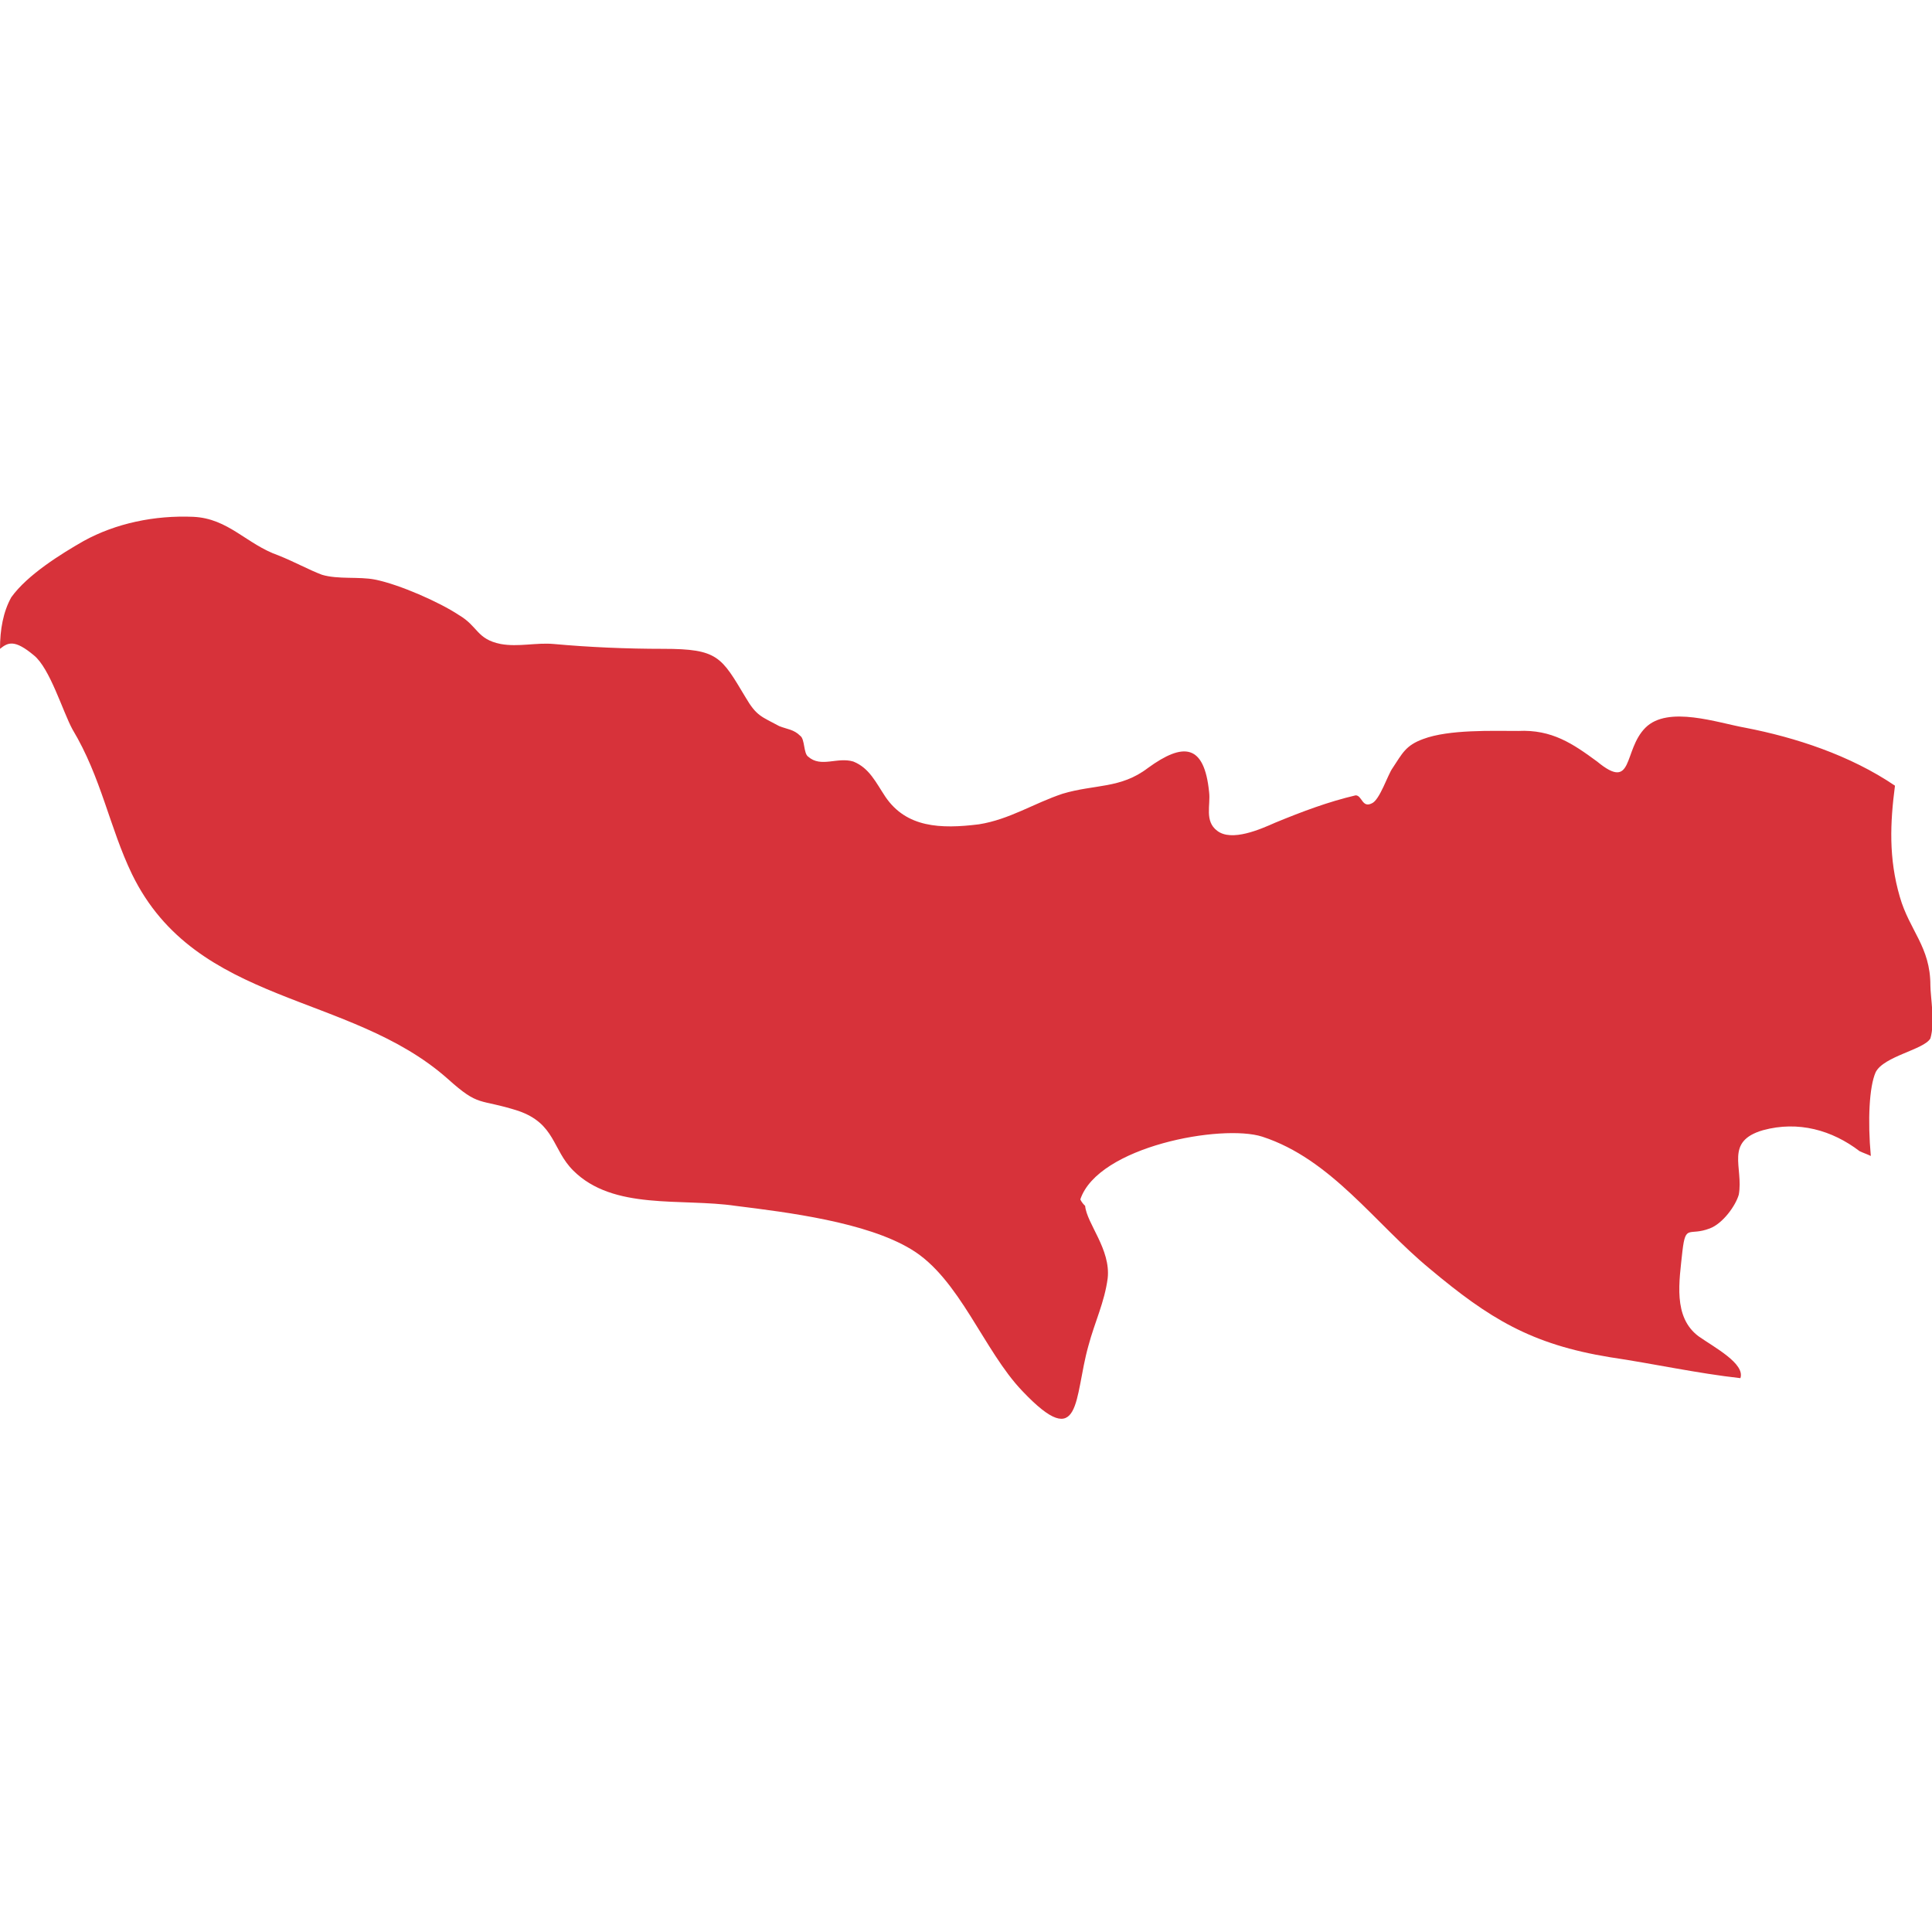 <?xml version="1.0" encoding="utf-8"?>
<!-- Generator: Adobe Illustrator 28.0.0, SVG Export Plug-In . SVG Version: 6.00 Build 0)  -->
<svg version="1.1" id="_レイヤー_2" xmlns="http://www.w3.org/2000/svg" xmlns:xlink="http://www.w3.org/1999/xlink" x="0px"
	 y="0px" viewBox="0 0 120 120" style="enable-background:new 0 0 120 120;" xml:space="preserve">
<style type="text/css">
	.st0{fill:#D7323A;}
</style>
<path class="st0" d="M119.9,61.2c0-2.4-1.3-3.4-1.9-5.5c-0.7-2.4-0.6-4.6-0.3-6.9c-2.8-1.9-6.2-3-9.3-3.6c-1.7-0.3-4.8-1.4-6.2,0
	c-1.4,1.4-0.7,4-3,2.1c-1.5-1.1-2.8-2-4.9-1.9c-1.6,0-4.3-0.1-5.9,0.5c-1.1,0.4-1.3,0.9-1.9,1.8c-0.3,0.4-0.8,2-1.3,2.2
	c-0.6,0.3-0.6-0.5-1-0.5c-1.7,0.4-3.3,1-5,1.7c-0.9,0.4-2.7,1.2-3.6,0.5c-0.8-0.6-0.4-1.6-0.5-2.4c-0.3-3-1.6-3.1-3.8-1.5
	c-1.7,1.3-3.3,1-5.3,1.6c-1.8,0.6-3.3,1.6-5.2,1.9c-2.4,0.3-4.5,0.2-5.8-1.7c-0.6-0.9-1-1.8-2-2.2c-1-0.3-2,0.4-2.8-0.3
	c-0.3-0.2-0.2-1.1-0.5-1.3c-0.4-0.4-0.8-0.4-1.3-0.6c-1.1-0.6-1.4-0.6-2.1-1.8c-1.5-2.5-1.7-3-5.1-3c-2.3,0-4.6-0.1-6.8-0.3
	c-1.1-0.1-2.2,0.2-3.3,0c-1.5-0.3-1.4-1.1-2.6-1.8c-1.2-0.8-3.7-1.9-5.2-2.2c-1-0.2-2.3,0-3.3-0.3c-0.8-0.3-1.7-0.8-2.7-1.2
	c-2-0.7-3.1-2.3-5.3-2.4c-2.4-0.1-4.8,0.4-6.8,1.5c-1.4,0.8-3.5,2.1-4.5,3.5C0.2,38,0,39.1,0,40.3c0.5-0.4,0.9-0.6,2.1,0.4
	c1,0.8,1.8,3.5,2.4,4.6c1.8,3,2.3,6.1,3.7,9c4,8.2,13.5,7.3,19.6,12.7c2,1.8,1.9,1.2,4.4,2c2.3,0.8,2.1,2.4,3.4,3.7
	c2.5,2.5,6.7,1.7,10.1,2.2c3.2,0.4,8.1,1,10.9,2.7c3,1.8,4.5,6.3,6.9,8.8c3.7,3.9,3.2,0.4,4.1-2.8c0.4-1.5,1-2.7,1.2-4.2
	c0.2-1.8-1.3-3.4-1.4-4.5c-0.1-0.1-0.2-0.2-0.3-0.4c1.1-3.3,8.8-4.7,11.3-3.9c4.3,1.4,7,5.4,10.4,8.2c3.7,3.1,6.3,4.7,11.2,5.5
	c2.7,0.4,5.4,1,8.1,1.3c0.3-0.9-1.6-1.9-2.6-2.6c-1.6-1.2-1.2-3.4-1-5.3c0.2-1.7,0.4-0.9,1.7-1.4c0.8-0.3,1.6-1.4,1.8-2.1
	c0.3-1.7-0.9-3.3,1.5-4c2.2-0.6,4.3,0,6,1.3c0.2,0.1,0.5,0.2,0.7,0.3c-0.2-2.2-0.1-4.3,0.3-5.2c0.5-1,3-1.4,3.4-2.1
	C120.2,63.5,119.9,61.9,119.9,61.2z"/>
</svg>
